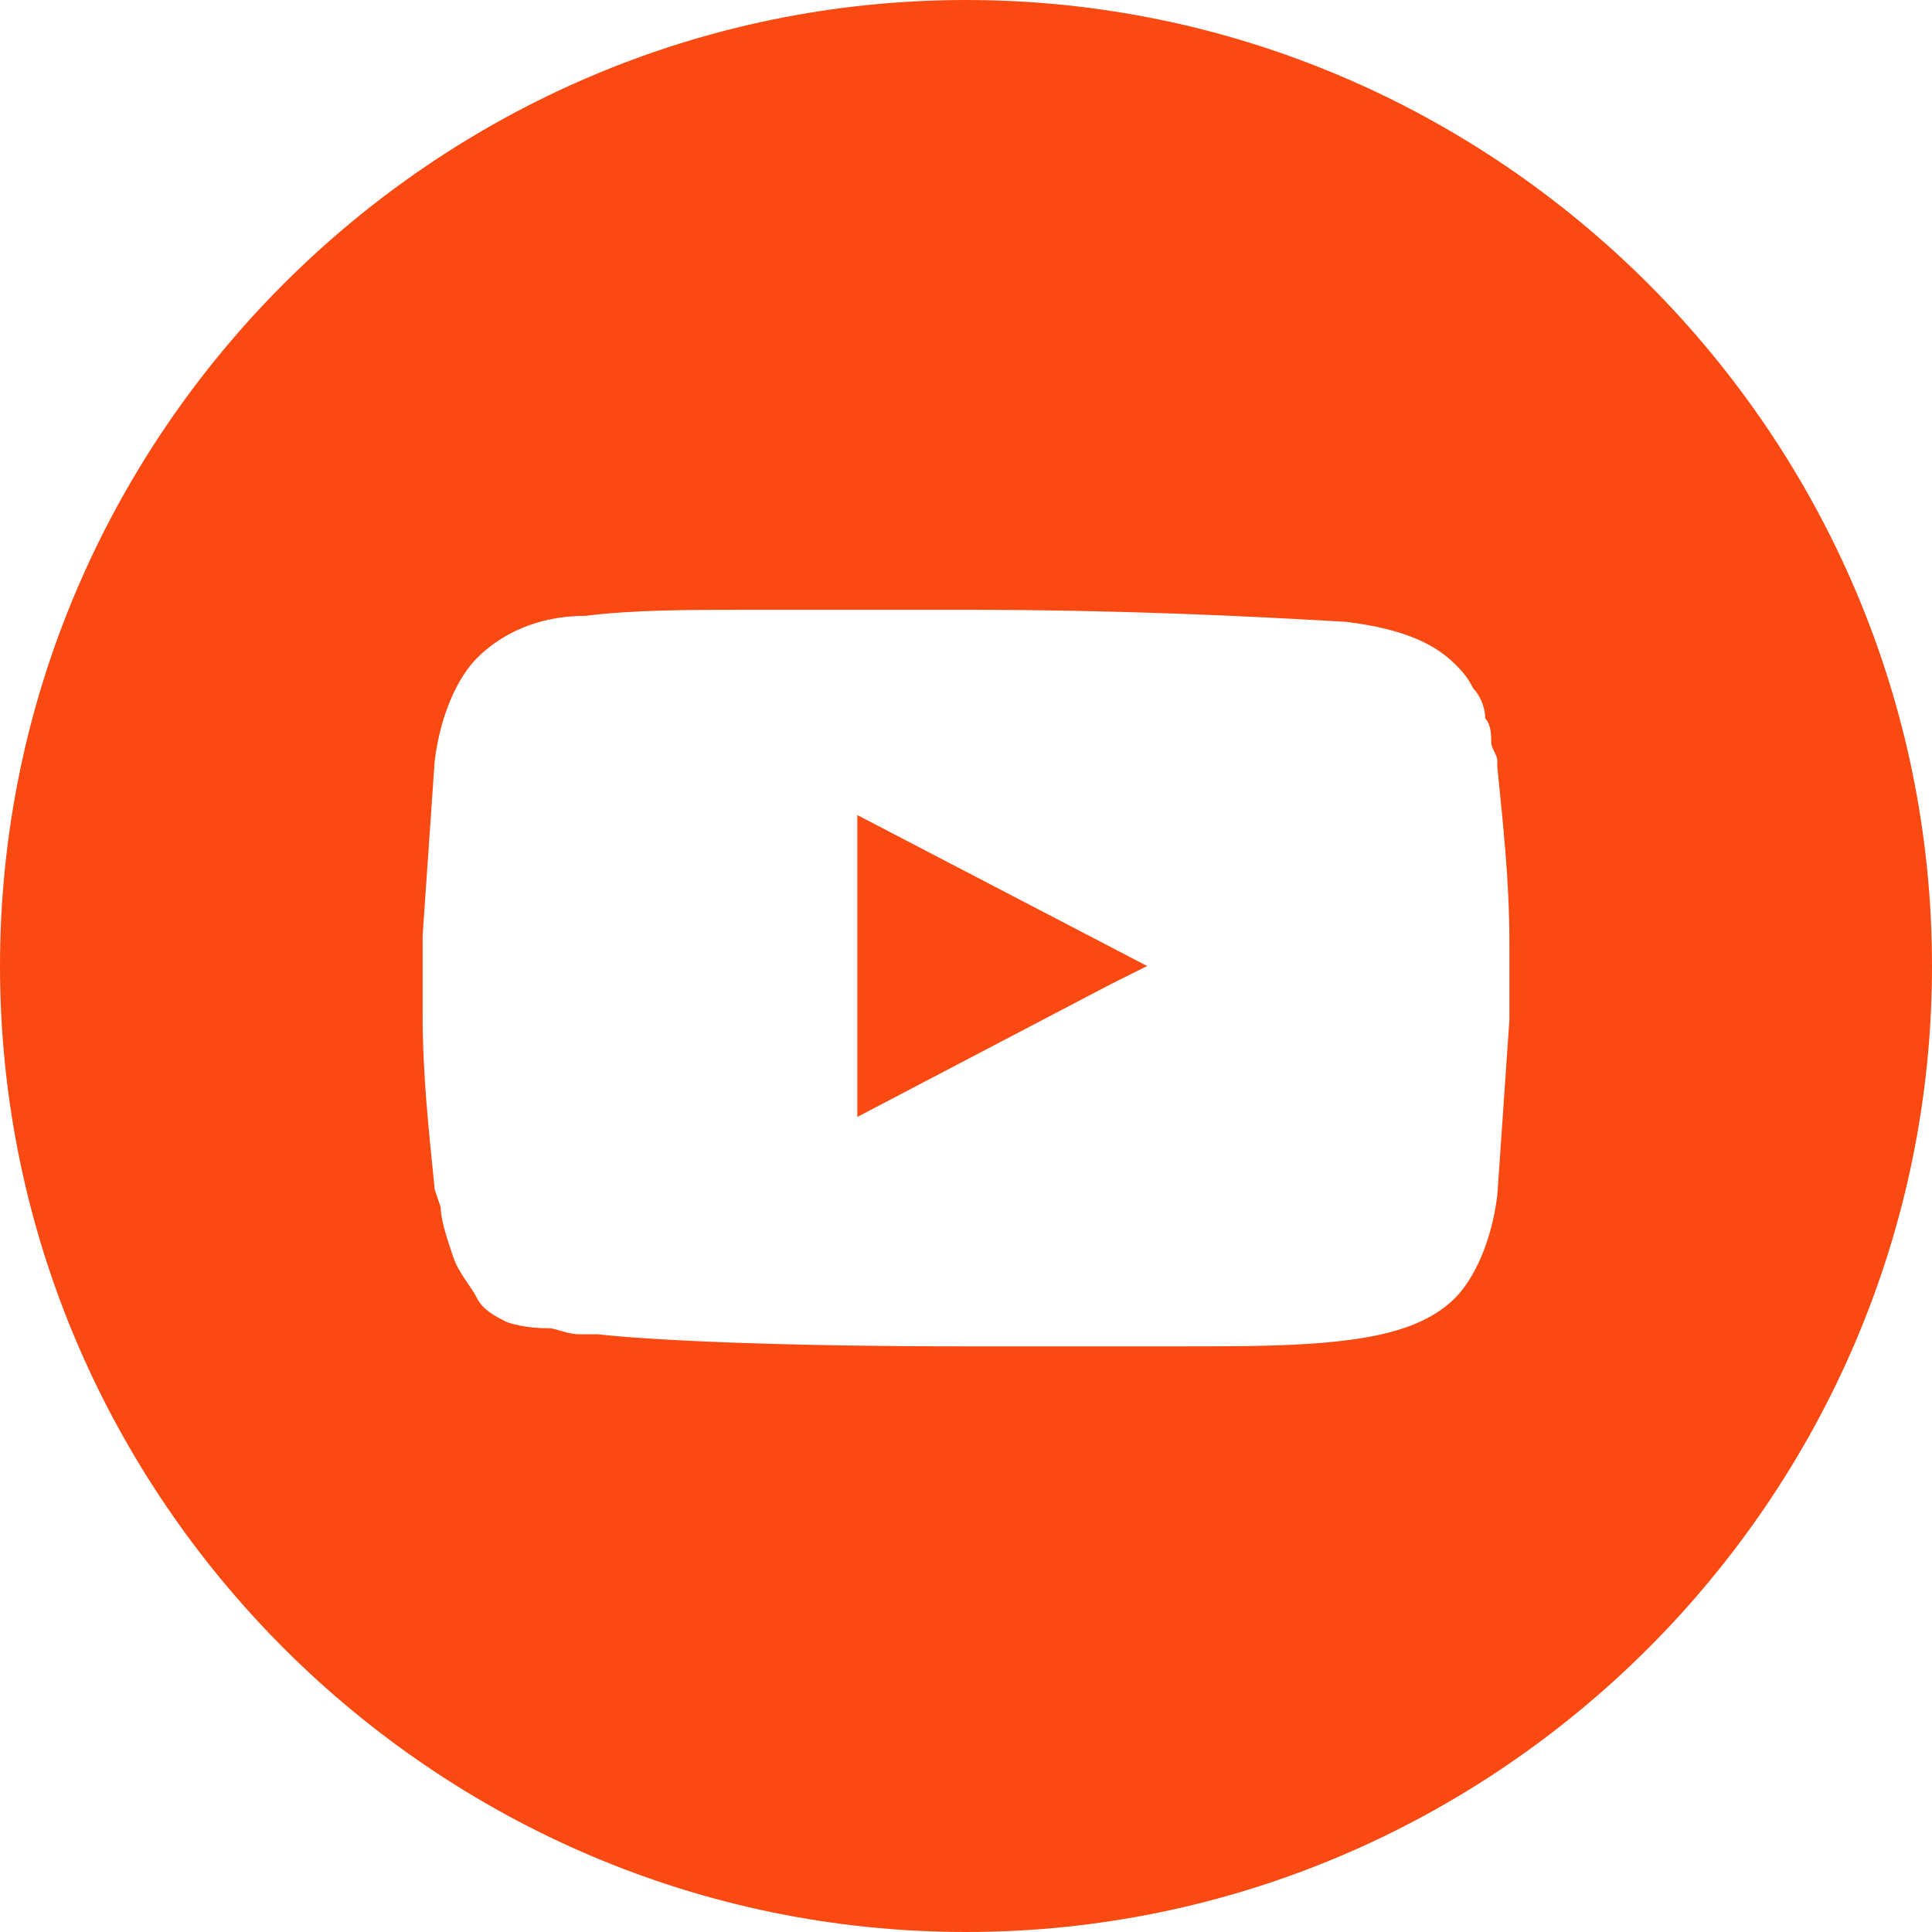<svg version="1.1" id="Layer_1" xmlns="http://www.w3.org/2000/svg" x="0" y="0" viewBox="0 0 32 32" xml:space="preserve"><style>.st0{fill-rule:evenodd;clip-rule:evenodd;fill:#fb4912}</style><path class="st0" d="M16 0C7.2 0 0 7.2 0 16s7.2 16 16 16 16-7.2 16-16S24.8 0 16 0zm9 16.9l-.2 2.9c-.1.8-.4 1.4-.7 1.7-.4.4-1 .6-1.8.7-.8.1-1.7.1-2.7.1H16c-3.1 0-5.2-.1-6.1-.2h-.3c-.2 0-.4-.1-.5-.1s-.4 0-.7-.1c-.2-.1-.4-.2-.5-.4-.1-.2-.3-.4-.4-.7-.1-.3-.2-.6-.2-.8l-.1-.3c-.1-1-.2-1.9-.2-2.9v-1.3l.2-2.9c.1-.8.4-1.4.7-1.7.4-.4 1-.7 1.8-.7.8-.1 1.7-.1 2.7-.1H16c2.5 0 4.6.1 6.3.2.8.1 1.4.3 1.8.7.1.1.2.2.3.4.1.1.2.3.2.5.1.1.1.3.1.4 0 .1.1.2.1.3v.1c.1 1 .2 1.9.2 2.9v1.3z"/><path class="st0" d="M19 16l-.6.3-4.2 2.2v-5z"/></svg>